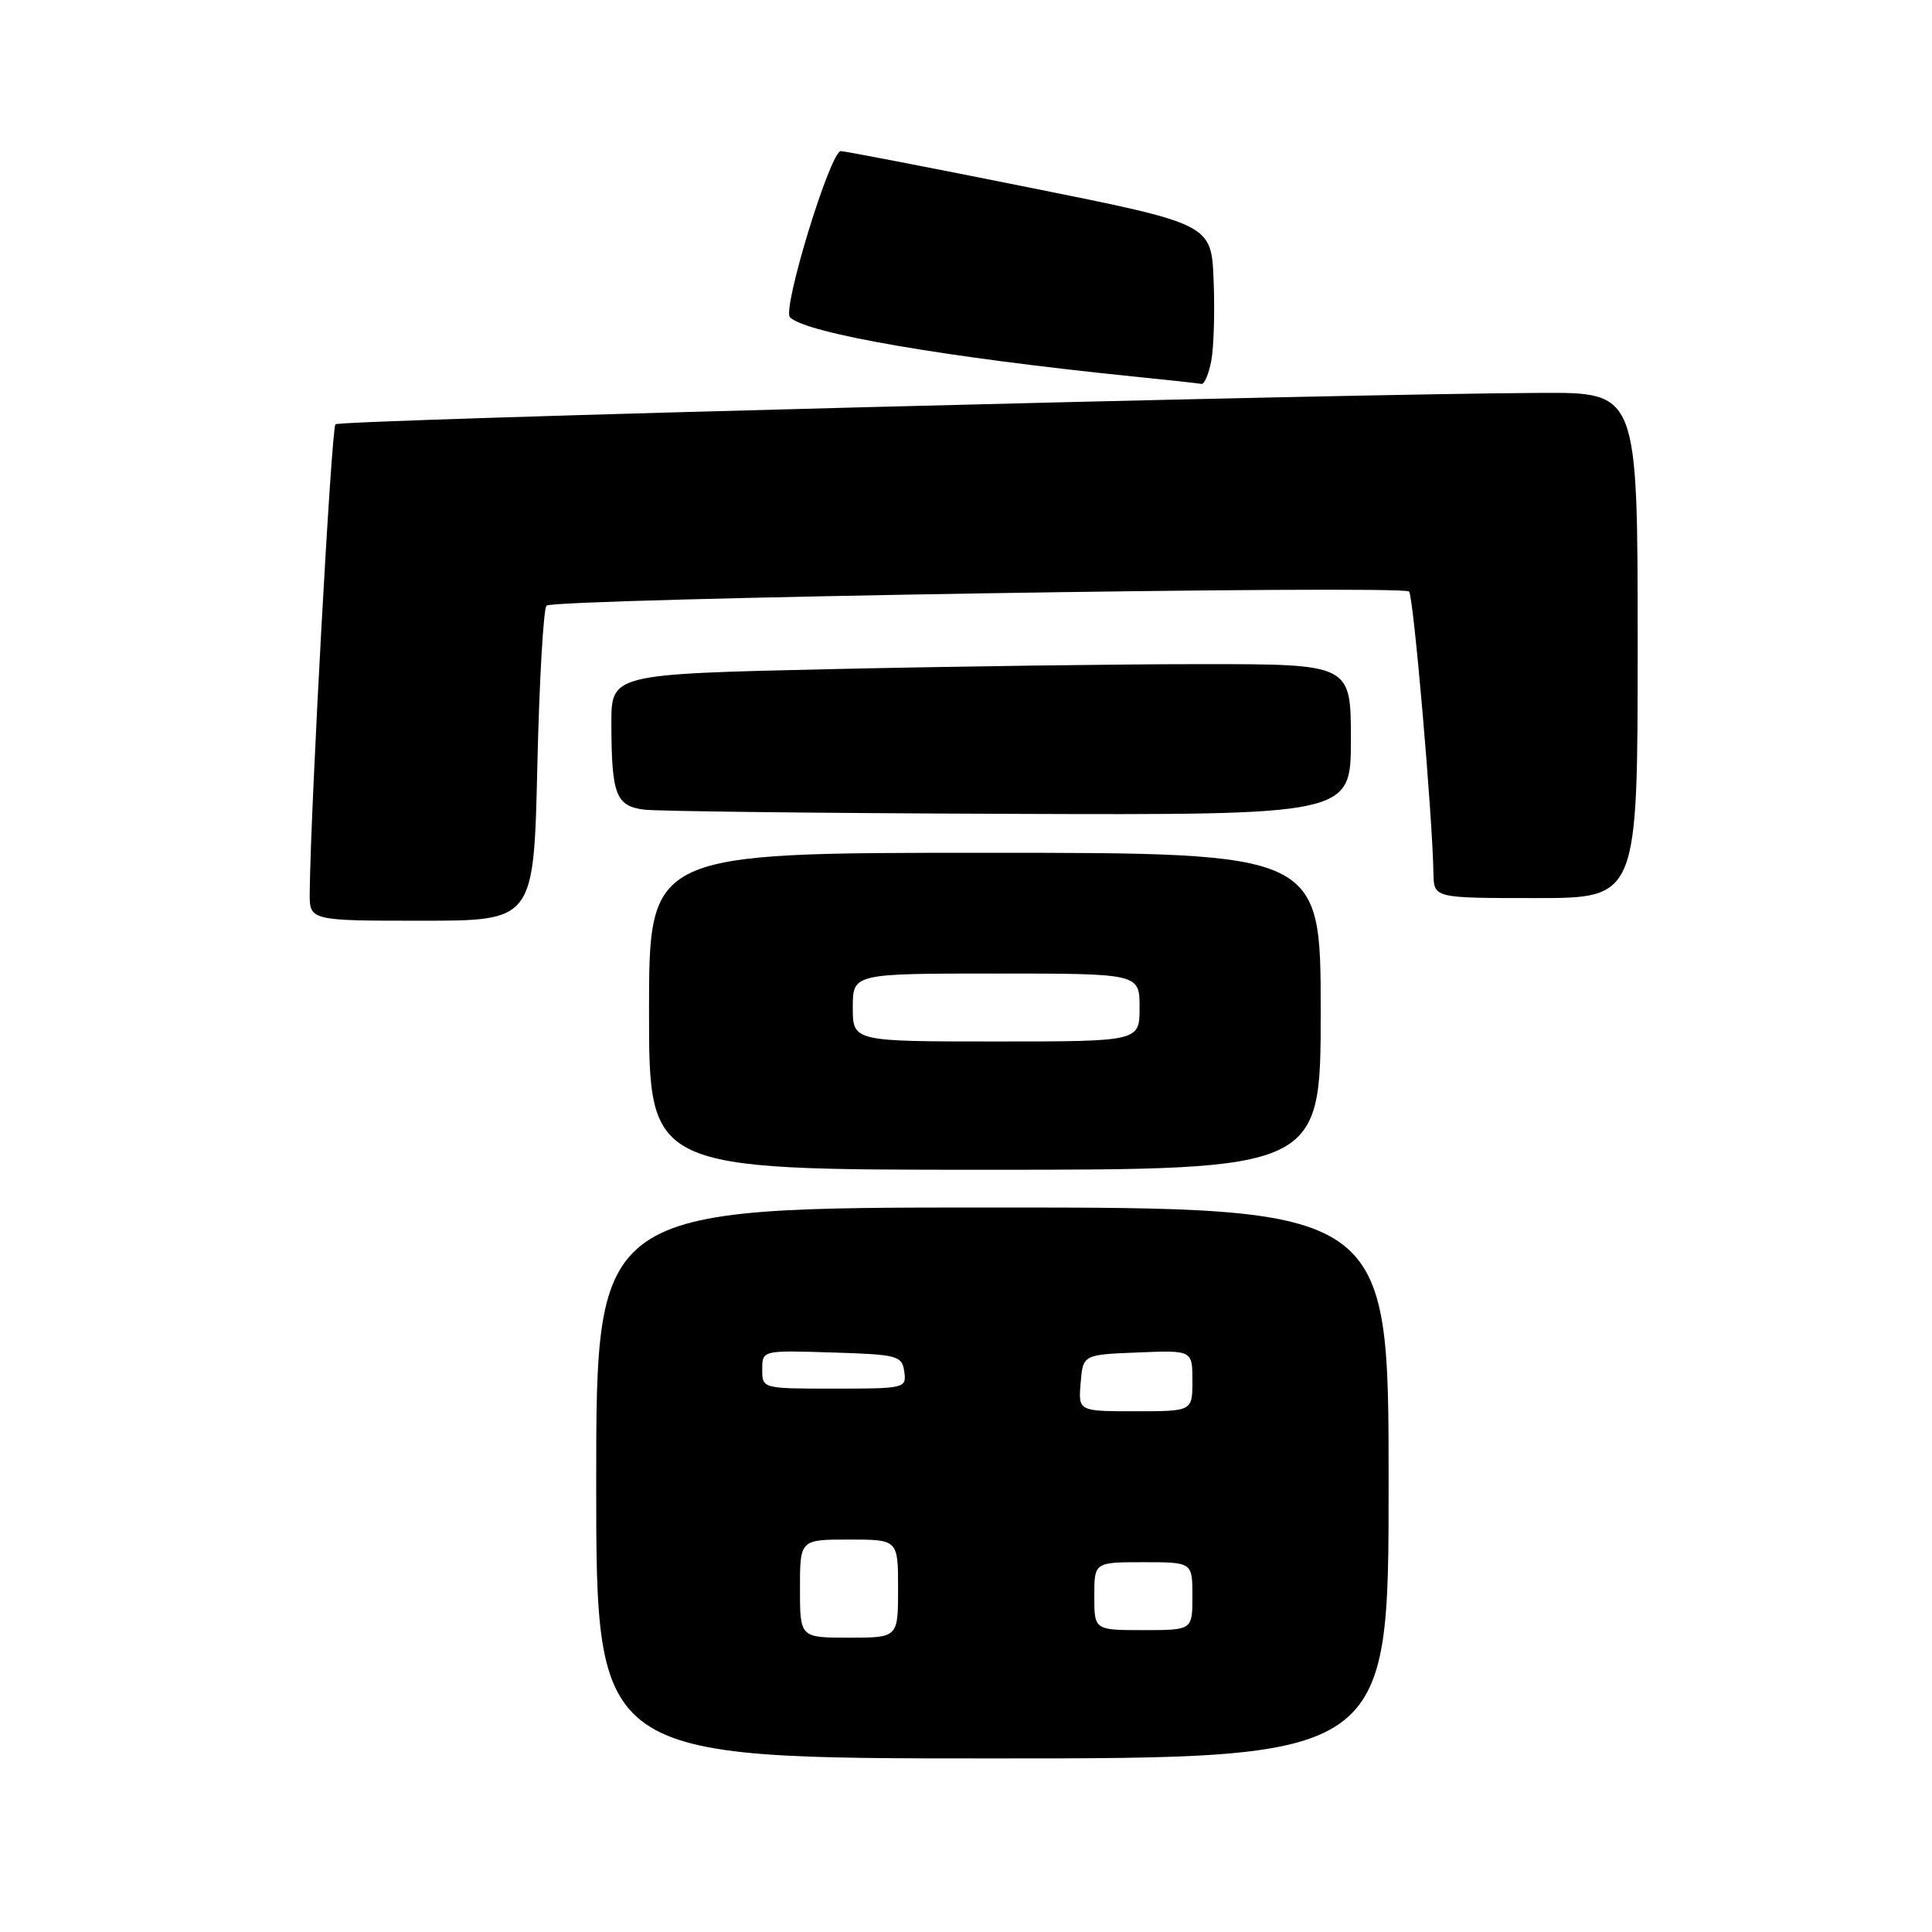 <?xml version="1.0" encoding="UTF-8" standalone="no"?>
<!DOCTYPE svg PUBLIC "-//W3C//DTD SVG 1.1//EN" "http://www.w3.org/Graphics/SVG/1.1/DTD/svg11.dtd" >
<svg xmlns="http://www.w3.org/2000/svg" xmlns:xlink="http://www.w3.org/1999/xlink" version="1.1" viewBox="0 0 256 256">
 <g >
 <path fill="currentColor"
d=" M 184.00 196.50 C 184.00 160.00 184.00 160.00 131.50 160.00 C 79.00 160.00 79.00 160.00 79.00 196.50 C 79.00 233.00 79.00 233.00 131.50 233.00 C 184.00 233.00 184.00 233.00 184.00 196.50 Z  M 175.00 134.00 C 175.00 113.00 175.00 113.00 130.50 113.00 C 86.00 113.00 86.00 113.00 86.00 134.00 C 86.00 155.00 86.00 155.00 130.50 155.00 C 175.00 155.00 175.00 155.00 175.00 134.00 Z  M 71.20 101.50 C 71.46 90.22 72.01 80.66 72.42 80.25 C 73.34 79.32 185.82 77.49 186.71 78.38 C 187.29 78.96 189.81 108.03 189.94 115.75 C 190.00 119.00 190.00 119.00 203.50 119.00 C 217.00 119.00 217.00 119.00 217.00 85.50 C 217.00 52.00 217.00 52.00 204.25 52.06 C 177.29 52.18 45.04 55.62 44.45 56.22 C 43.91 56.75 41.15 107.08 41.04 118.25 C 41.00 122.00 41.00 122.00 55.86 122.00 C 70.73 122.00 70.73 122.00 71.20 101.50 Z  M 179.00 98.00 C 179.00 88.00 179.00 88.00 159.25 88.00 C 148.39 88.00 126.34 88.30 110.25 88.66 C 81.00 89.32 81.00 89.32 81.01 95.91 C 81.03 105.30 81.61 106.81 85.35 107.28 C 87.08 107.50 108.86 107.75 133.75 107.84 C 179.00 108.00 179.00 108.00 179.00 98.00 Z  M 160.51 47.75 C 160.84 45.96 160.98 41.17 160.81 37.10 C 160.50 29.69 160.50 29.69 136.50 24.87 C 123.30 22.22 112.01 20.04 111.42 20.02 C 110.03 19.99 103.60 41.01 104.68 42.05 C 106.88 44.18 125.17 47.33 150.00 49.87 C 154.68 50.34 158.82 50.79 159.20 50.87 C 159.59 50.94 160.18 49.54 160.51 47.75 Z  M 106.00 210.50 C 106.00 204.00 106.00 204.00 112.50 204.00 C 119.00 204.00 119.00 204.00 119.00 210.50 C 119.00 217.00 119.00 217.00 112.50 217.00 C 106.00 217.00 106.00 217.00 106.00 210.50 Z  M 145.00 211.50 C 145.00 207.00 145.00 207.00 151.50 207.00 C 158.00 207.00 158.00 207.00 158.00 211.50 C 158.00 216.00 158.00 216.00 151.50 216.00 C 145.00 216.00 145.00 216.00 145.00 211.50 Z  M 143.19 183.25 C 143.50 179.50 143.50 179.50 150.75 179.21 C 158.00 178.91 158.00 178.91 158.00 182.96 C 158.00 187.00 158.00 187.00 150.44 187.00 C 142.88 187.00 142.88 187.00 143.19 183.25 Z  M 101.00 181.46 C 101.00 178.92 101.00 178.92 110.25 179.21 C 118.98 179.48 119.52 179.63 119.82 181.75 C 120.13 183.95 119.92 184.00 110.57 184.00 C 101.00 184.00 101.00 184.00 101.00 181.46 Z  M 113.00 133.50 C 113.00 129.00 113.00 129.00 132.00 129.00 C 151.00 129.00 151.00 129.00 151.00 133.50 C 151.00 138.00 151.00 138.00 132.00 138.00 C 113.00 138.00 113.00 138.00 113.00 133.50 Z "/>
</g>
</svg>